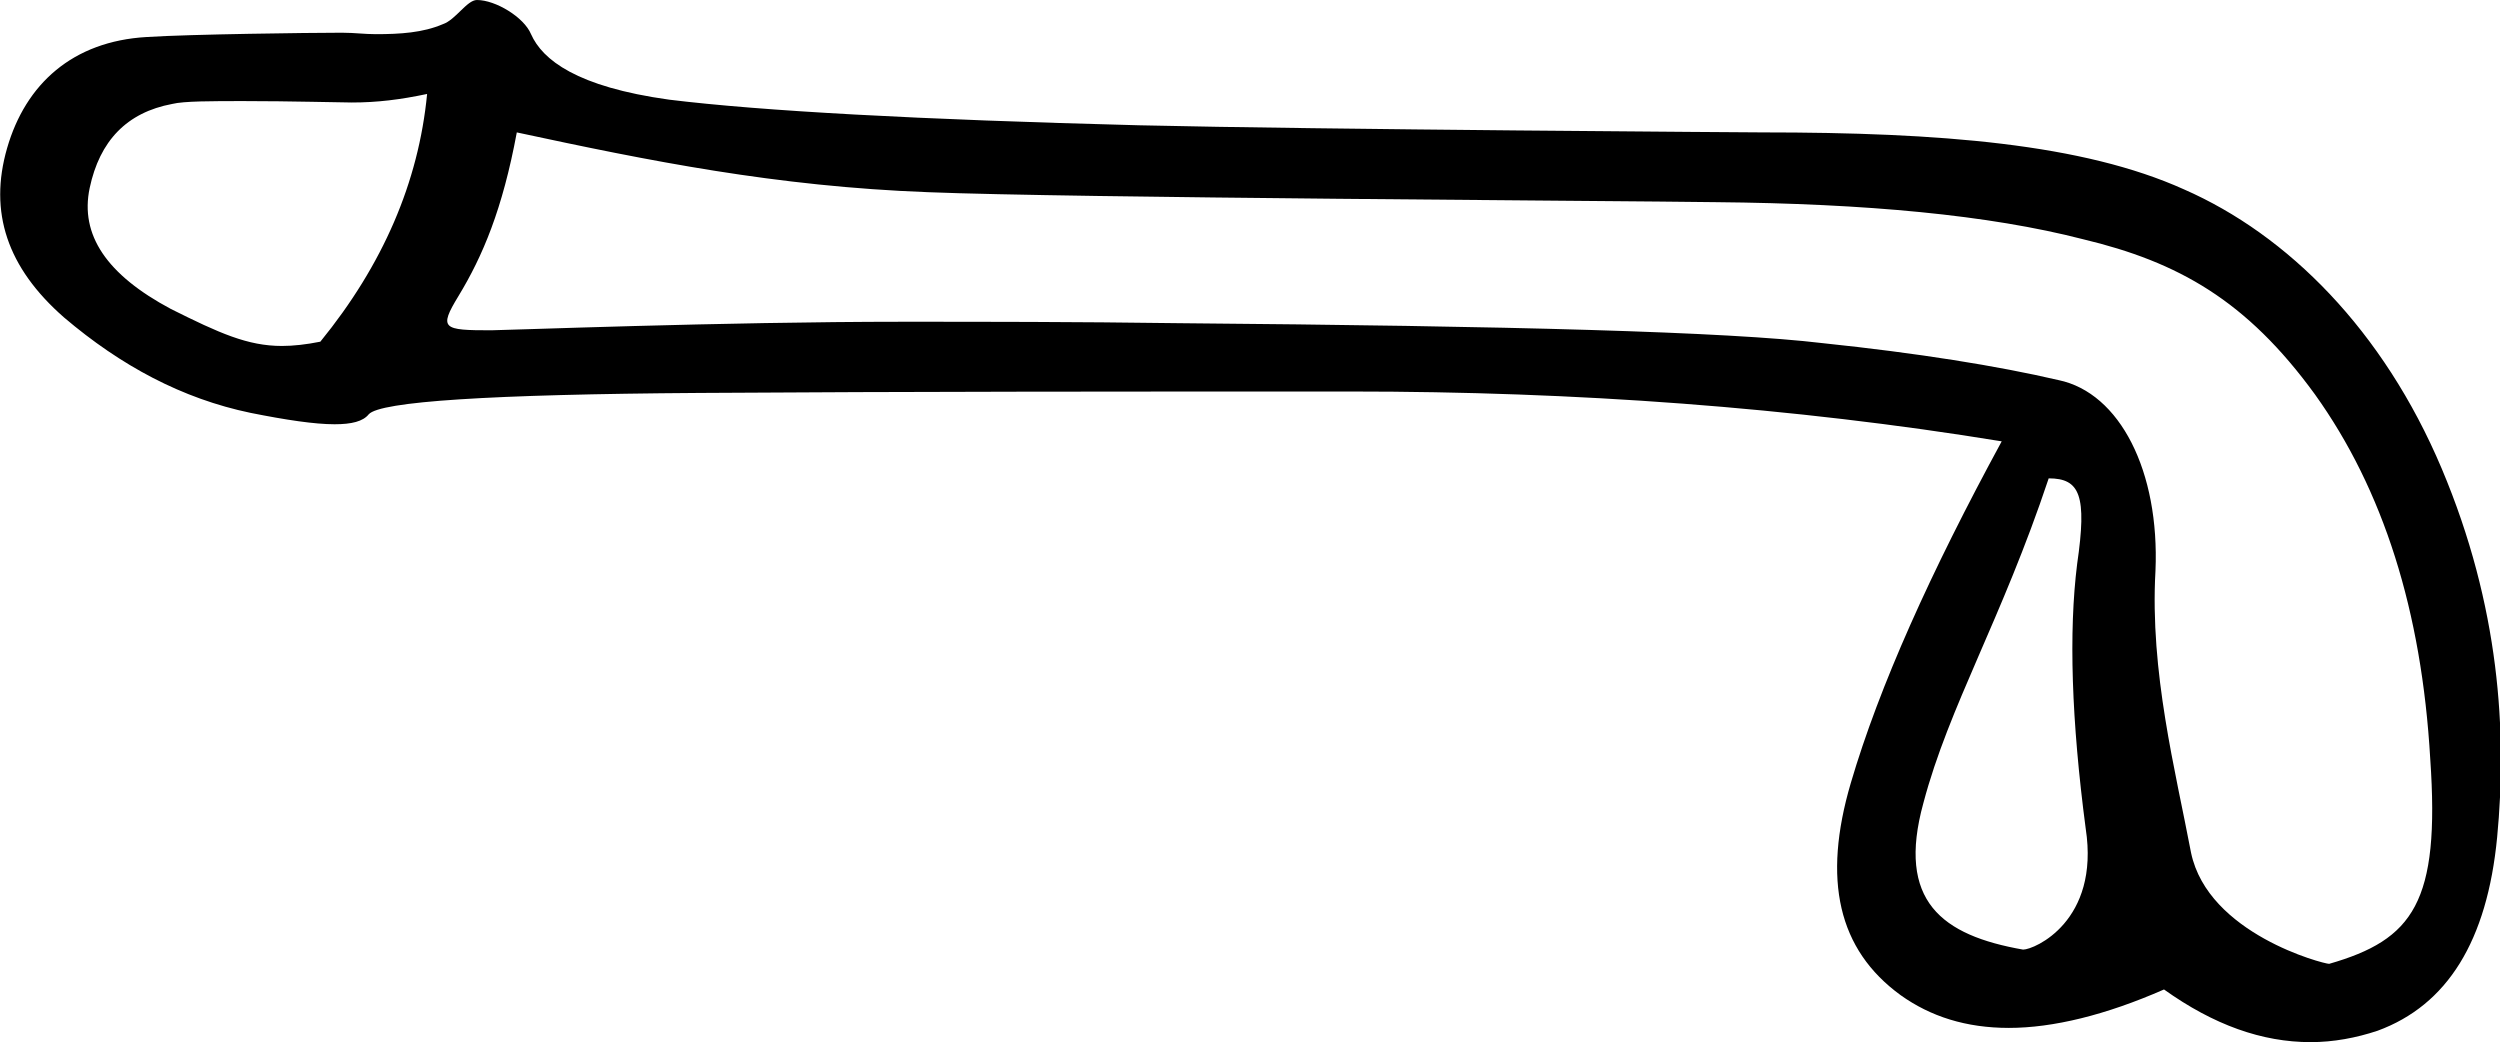 <?xml version='1.0' encoding ='utf-8' standalone='yes'?>
<svg width='17.56' height='7.32' xmlns='http://www.w3.org/2000/svg' xmlns:xlink='http://www.w3.org/1999/xlink' xmlns:inkscape='http://www.inkscape.org/namespaces/inkscape'>
<path style='fill:#000000; stroke:none' d=' M 3 0.66  C 2.94 1.28 2.69 1.86 2.25 2.4  C 2.15 2.42 2.06 2.43 1.98 2.43  C 1.74 2.43 1.54 2.34 1.2 2.17  C 0.75 1.93 0.56 1.65 0.63 1.32  C 0.7 0.99 0.89 0.79 1.21 0.73  C 1.29 0.71 1.49 0.71 1.71 0.71  C 2.04 0.71 2.4 0.72 2.47 0.72  C 2.65 0.72 2.81 0.7 3 0.66  Z  M 14.39 3.36  C 14.61 3.36 14.66 3.48 14.59 3.96  C 14.53 4.44 14.55 5.06 14.65 5.82  C 14.75 6.47 14.29 6.67 14.21 6.67  C 14.21 6.67 14.21 6.67 14.21 6.67  C 13.64 6.57 13.32 6.33 13.51 5.64  C 13.69 4.96 14.06 4.35 14.39 3.36  Z  M 3.63 0.93  C 4.56 1.13 5.45 1.31 6.52 1.35  C 7.51 1.39 11.35 1.41 12.05 1.42  C 13.11 1.43 13.97 1.51 14.63 1.68  C 15.3 1.84 15.78 2.11 16.26 2.77  C 16.74 3.44 17.01 4.29 17.07 5.33  C 17.14 6.34 16.95 6.6 16.36 6.77  C 16.36 6.77 16.36 6.77 16.36 6.77  C 16.32 6.77 15.51 6.56 15.39 5.99  C 15.28 5.41 15.1 4.72 15.14 4.01  C 15.17 3.31 14.89 2.76 14.46 2.67  C 14.03 2.57 13.47 2.48 12.8 2.41  C 12.13 2.33 10.62 2.29 8.27 2.27  C 7.55 2.26 6.91 2.26 6.34 2.26  C 5.08 2.26 3.54 2.32 3.45 2.32  C 3.11 2.32 3.08 2.31 3.22 2.08  C 3.39 1.8 3.53 1.47 3.63 0.93  Z  M 3.35 0  C 3.28 0 3.2 0.14 3.11 0.17  C 2.97 0.23 2.81 0.24 2.64 0.24  C 2.56 0.24 2.49 0.23 2.41 0.23  C 2.4 0.23 2.39 0.23 2.37 0.23  C 2.19 0.23 1.34 0.24 1.03 0.26  C 0.51 0.29 0.18 0.59 0.05 1.04  C -0.08 1.49 0.05 1.88 0.45 2.23  C 0.85 2.57 1.28 2.8 1.76 2.9  C 2.01 2.95 2.21 2.98 2.35 2.98  C 2.47 2.98 2.55 2.96 2.59 2.91  C 2.67 2.82 3.44 2.77 4.91 2.76  C 6.39 2.75 7.91 2.75 9.49 2.75  C 11.07 2.75 12.59 2.86 14.06 3.1  C 13.56 4.02 13.2 4.82 13 5.5  C 12.8 6.18 12.91 6.67 13.35 6.99  C 13.56 7.14 13.81 7.22 14.11 7.22  C 14.42 7.22 14.79 7.13 15.2 6.95  C 15.55 7.2 15.89 7.32 16.23 7.32  C 16.39 7.32 16.55 7.29 16.7 7.24  C 17.19 7.06 17.47 6.61 17.54 5.88  C 17.61 5.15 17.56 4.26 17.15 3.29  C 16.74 2.32 16.07 1.65 15.34 1.33  C 14.63 1.01 13.63 0.93 12.38 0.93  C 12.35 0.93 9.27 0.91 8 0.88  C 6.45 0.84 5.35 0.78 4.7 0.7  C 4.05 0.61 3.81 0.42 3.73 0.24  C 3.68 0.12 3.48 0 3.35 0  Z '/></svg>
